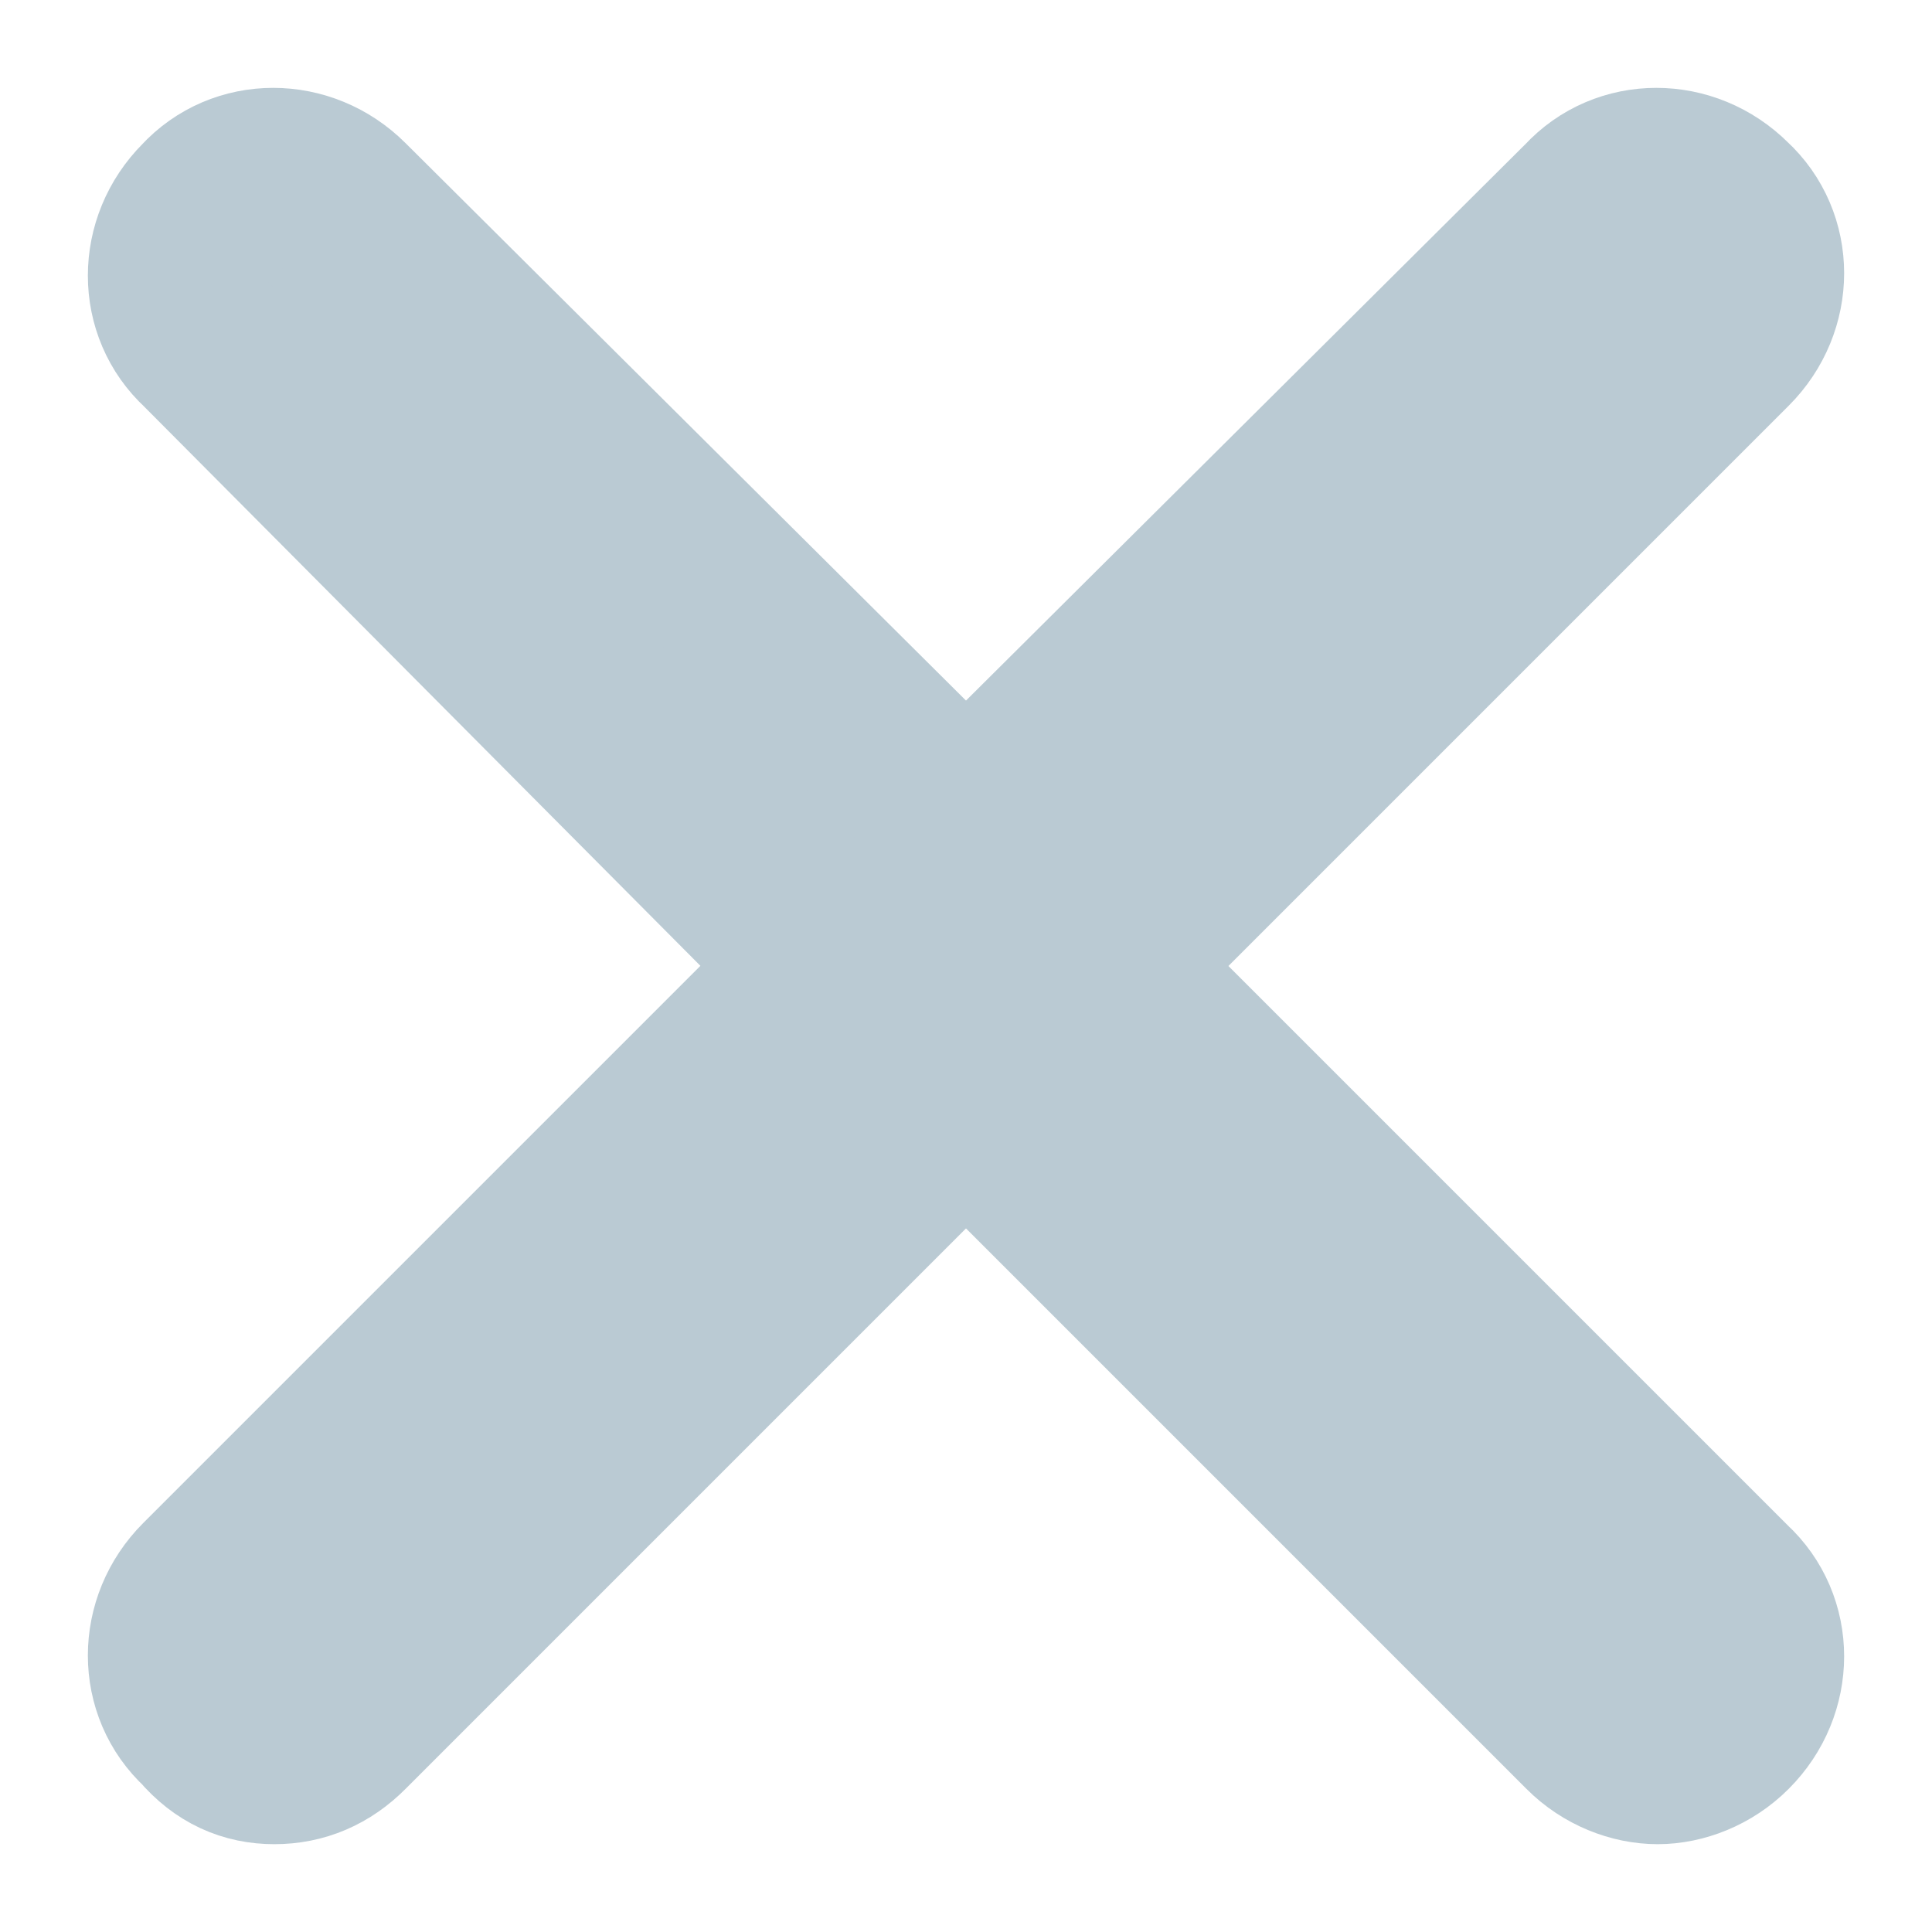 <svg width="11" height="11" viewBox="0 0 11 11" fill="none" xmlns="http://www.w3.org/2000/svg">
<path d="M6.287 5.5L9.831 1.956C10.056 1.731 10.056 1.375 9.831 1.169C9.606 0.944 9.25 0.944 9.044 1.169L5.5 4.694L1.956 1.169C1.731 0.944 1.375 0.944 1.169 1.169C0.944 1.394 0.944 1.75 1.169 1.956L4.694 5.5L1.169 9.025C0.944 9.25 0.944 9.606 1.169 9.812C1.281 9.944 1.413 10 1.562 10C1.712 10 1.844 9.944 1.956 9.831L5.5 6.287L9.044 9.831C9.156 9.944 9.306 10 9.438 10C9.569 10 9.719 9.944 9.831 9.831C10.056 9.606 10.056 9.25 9.831 9.044L6.287 5.5Z" fill="#BACAD3" stroke="#BACAD3"/>
</svg>
